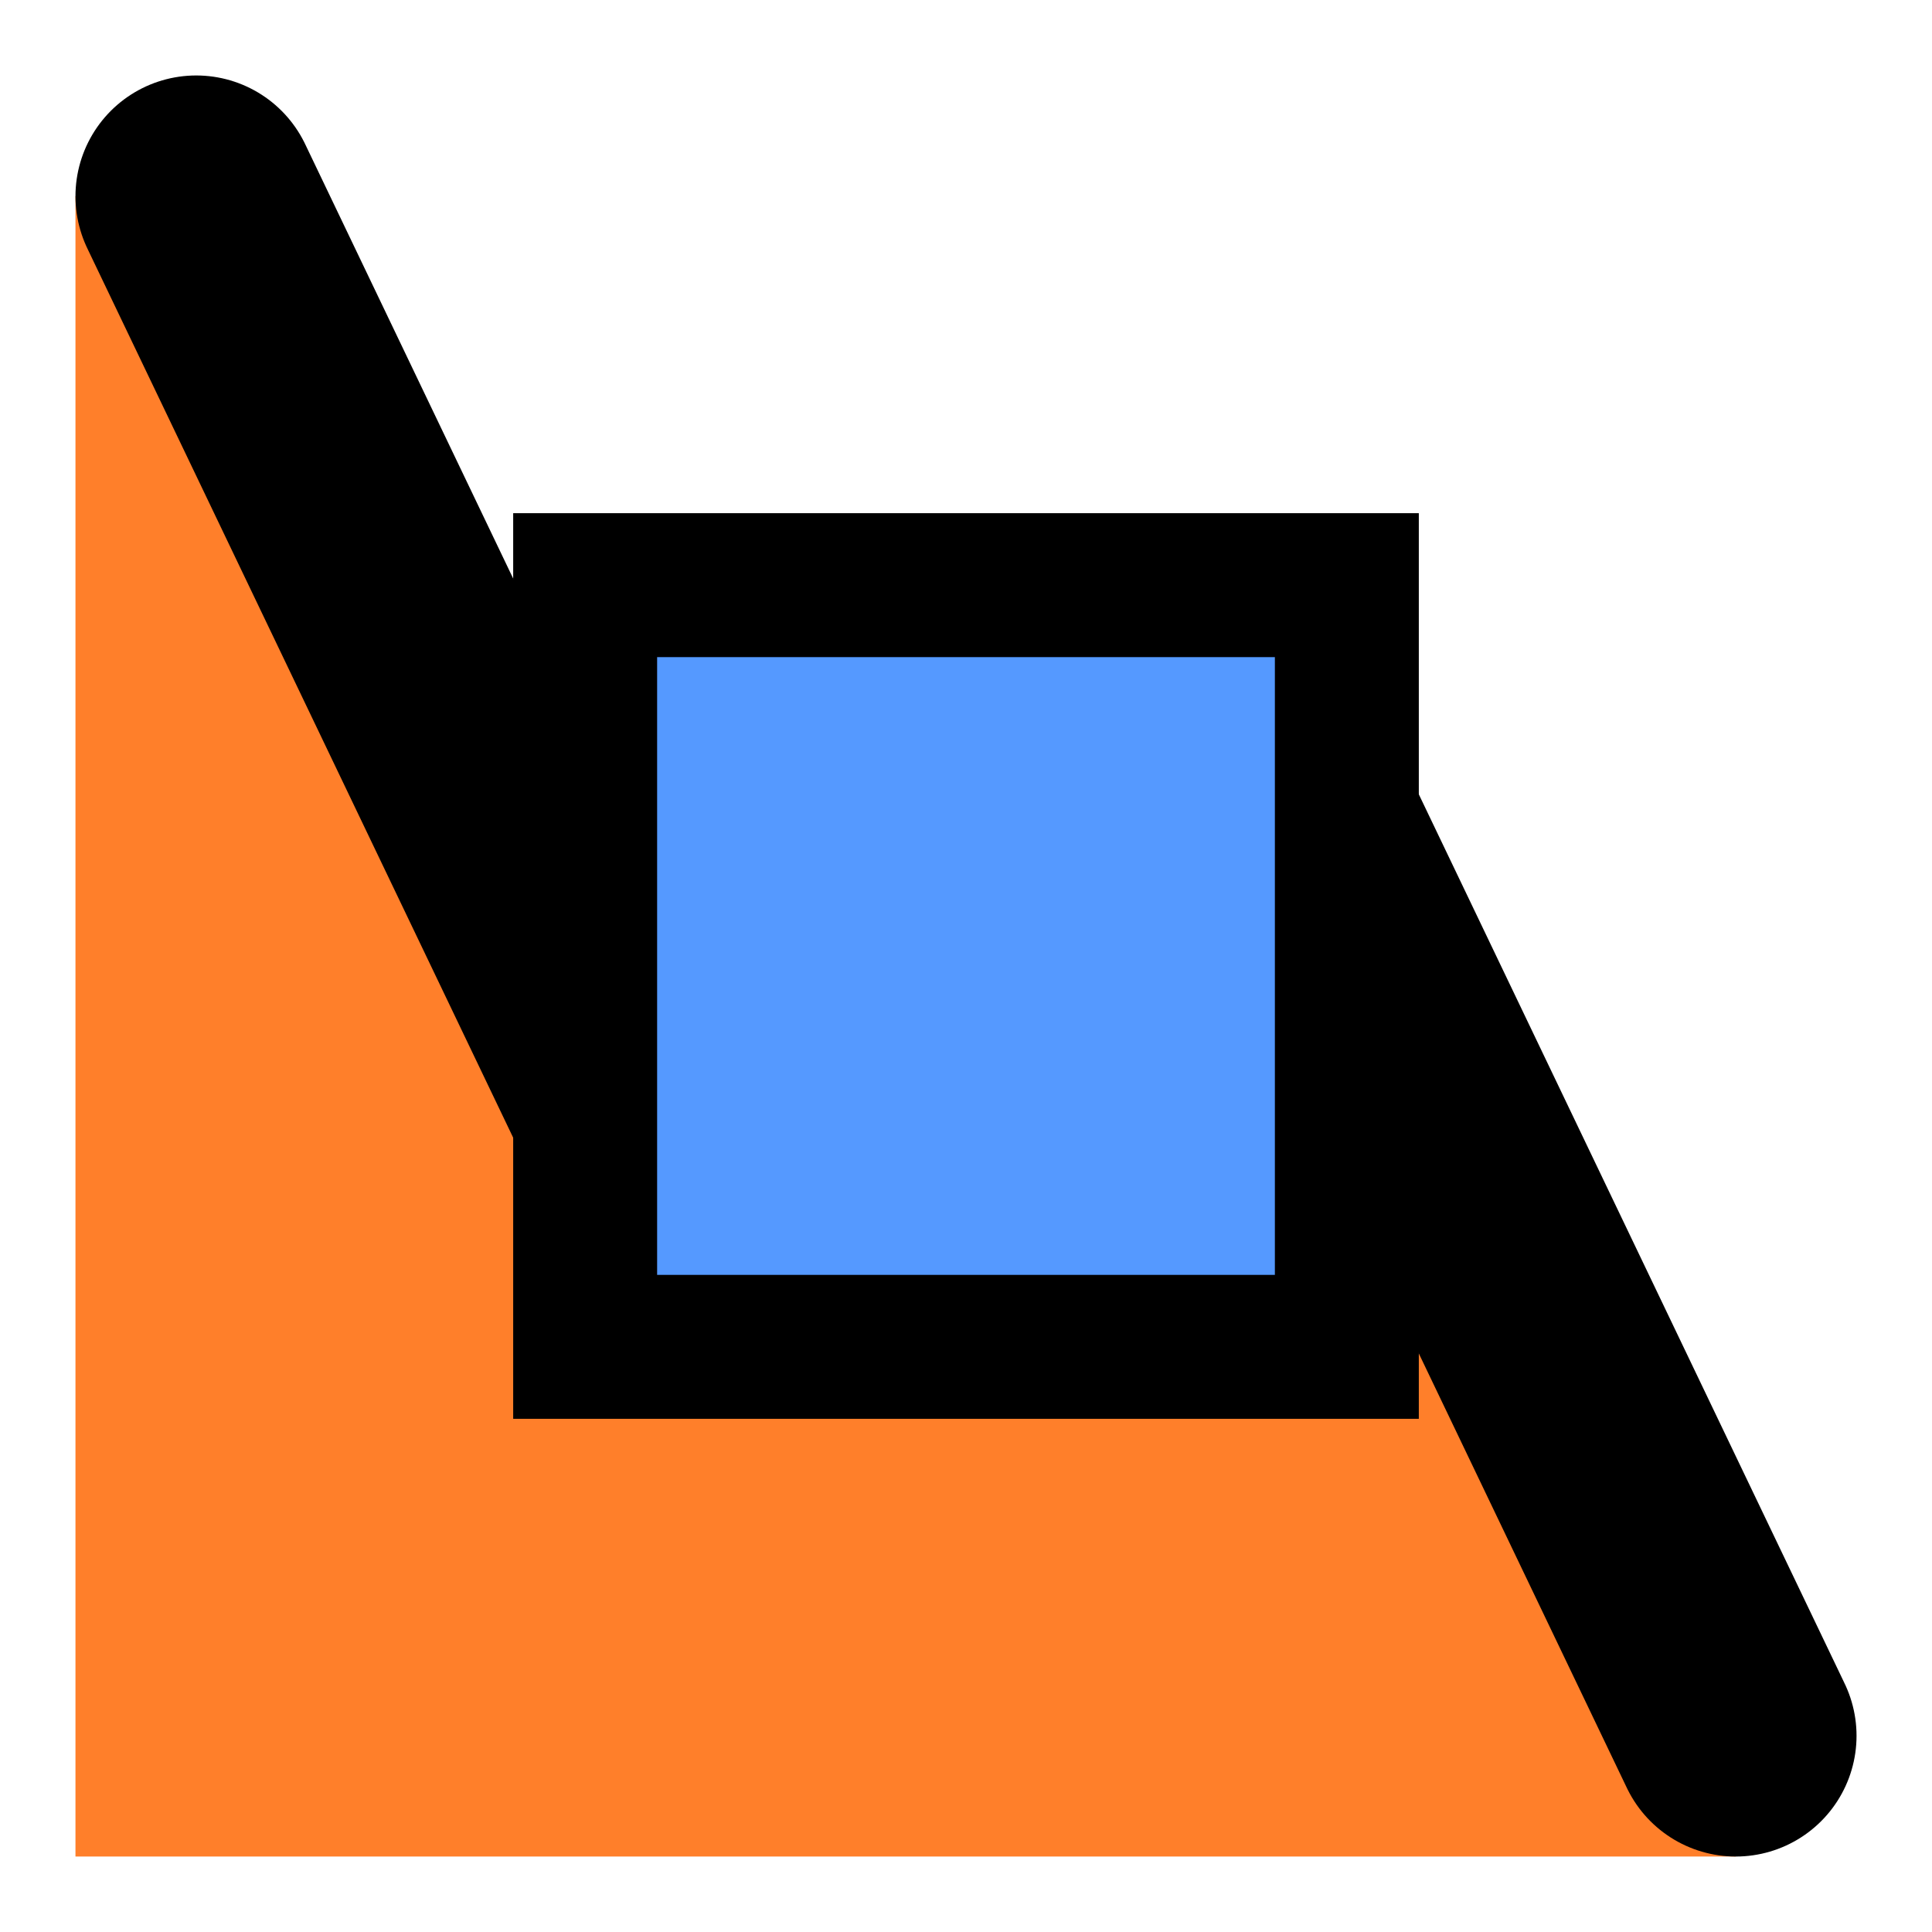 <?xml version="1.0" encoding="UTF-8" standalone="no"?>
<!-- Created with Inkscape (http://www.inkscape.org/) -->

<svg
   xmlns:dc="http://purl.org/dc/elements/1.1/"
   xmlns:cc="http://creativecommons.org/ns#"
   xmlns:rdf="http://www.w3.org/1999/02/22-rdf-syntax-ns#"
   xmlns:svg="http://www.w3.org/2000/svg"
   xmlns="http://www.w3.org/2000/svg"
   xmlns:sodipodi="http://sodipodi.sourceforge.net/DTD/sodipodi-0.dtd"
   xmlns:inkscape="http://www.inkscape.org/namespaces/inkscape"
   width="128px"
   height="128px"
   viewBox="0 0 128 128"
   version="1.1"
   id="SVGRoot"
   inkscape:version="0.92.3 (2405546, 2018-03-11)"
   sodipodi:docname="range-report-monitoring_point.svg">
  <sodipodi:namedview
     id="base"
     pagecolor="#ffffff"
     bordercolor="#666666"
     borderopacity="1.0"
     inkscape:pageopacity="0.0"
     inkscape:pageshadow="2"
     inkscape:zoom="1"
     inkscape:cx="53.63091"
     inkscape:cy="-2.4564961"
     inkscape:document-units="px"
     inkscape:current-layer="layer1"
     showgrid="false"
     inkscape:window-width="1721"
     inkscape:window-height="1065"
     inkscape:window-x="751"
     inkscape:window-y="266"
     inkscape:window-maximized="0"
     inkscape:grid-bbox="true">
    <inkscape:grid
       type="xygrid"
       id="grid5302" />
  </sodipodi:namedview>
  <defs
     id="defs815" />
  <g
     id="layer1"
     inkscape:groupmode="layer"
     inkscape:label="Stats">
    <path
       style="fill:#ff7f2a;stroke:none;stroke-width:1px;stroke-linecap:butt;stroke-linejoin:miter;stroke-opacity:1"
       d="m 5,13 v 110 h 110 v -8 L 81,44 47,84 13,13 Z"
       id="path5896"
       inkscape:connector-curvature="0" />
    <path
       style="fill:none;stroke:#000000;stroke-width:16;stroke-linecap:round;stroke-linejoin:round;stroke-miterlimit:4;stroke-dasharray:none;stroke-opacity:1"
       d="M 115,115 81,44 47,84 13,13"
       id="path5805"
       inkscape:connector-curvature="0"
       sodipodi:nodetypes="cccc" />
  </g>
  <g
     inkscape:groupmode="layer"
     id="layer2"
     inkscape:label="Point">
    <rect
       style="opacity:1;fill:#5599ff;fill-opacity:1;stroke:#000000;stroke-width:9.536;stroke-miterlimit:4;stroke-dasharray:none;stroke-dashoffset:0;stroke-opacity:1"
       id="rect5628"
       width="50.464"
       height="50.464"
       x="38.768"
       y="38.768" />
  </g>
</svg>
